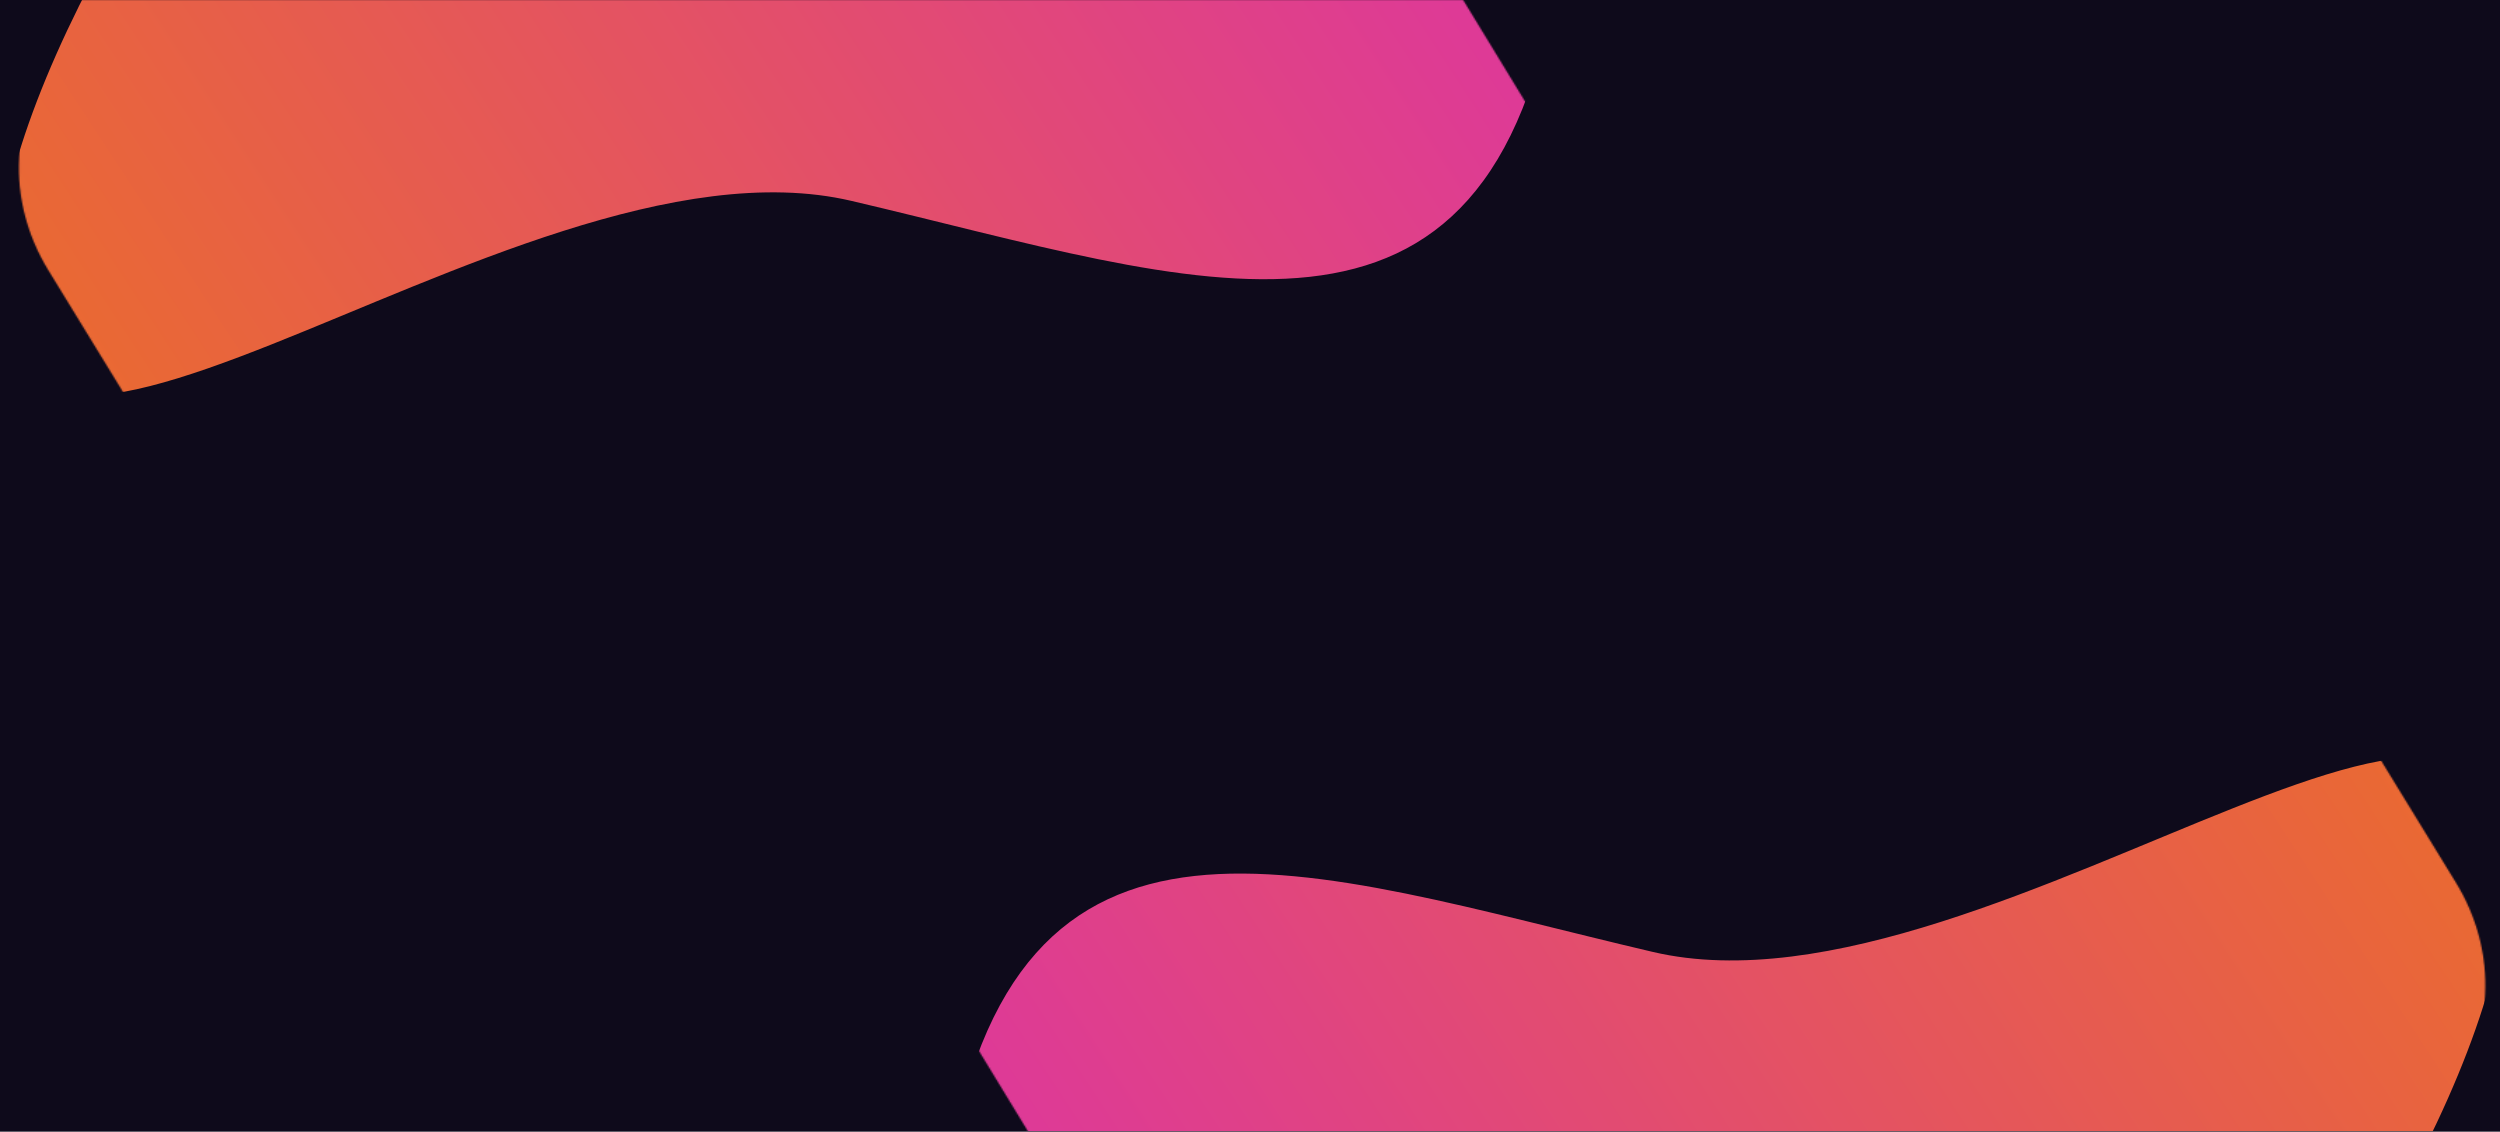<?xml version="1.0" encoding="UTF-8"?>
<svg xmlns="http://www.w3.org/2000/svg" width="1785" height="808" fill="none" viewBox="0 0 1785 808"><path fill="#0E0A1B" d="M0 0h1785v808H0z"/><mask id="a" width="1227" height="629" x="0" y="0" maskUnits="userSpaceOnUse" style="mask-type:alpha"><path fill="#D9D9D9" d="M1227 629H0V0h1227z"/></mask><g mask="url(#a)"><mask id="b" width="1181" height="1323" x="13" y="-484" maskUnits="userSpaceOnUse" style="mask-type:alpha"><path fill="#2CD4D9" stroke="#fff" stroke-width="1.302" d="m716.43-429.21-545.44-53.06c-69.557-6.766-127.33 42.527-131 111.78l-25.651 483.6c-1.448 27.29 5.808 55.09 20.726 79.417l353.49 576.42c42.76 69.728 133.82 90.766 193.45 44.694l565.35-436.8c49.23-38.041 59.72-109.35 24.55-167l-347.74-570.16c-23.641-38.763-64.113-64.641-107.73-68.884z"/></mask><g mask="url(#b)"><g filter="url(#c)"><path fill="url(#d)" d="M847.4-680.8C600.3-738.649 47.33-138.85.62 164.32c-46.709 303.17 360.11-78.758 607.21-20.909 247.1 57.849 457.48 140.92 504.19-162.25 46.7-303.17-17.52-604.12-264.63-661.97z"/></g></g></g><mask id="e" width="1388" height="629" x="397" y="179" maskUnits="userSpaceOnUse" style="mask-type:alpha"><path fill="#D9D9D9" d="M397 179h1388v629H397z"/></mask><g mask="url(#e)"><mask id="f" width="1181" height="1323" x="594" y="-16" maskUnits="userSpaceOnUse" style="mask-type:alpha"><path fill="#2CD4D9" stroke="#fff" stroke-width="1.302" d="m1071.6 1252.3 545.44 53.06c69.55 6.76 127.33-42.53 131-111.78l25.65-483.6c1.45-27.29-5.81-55.09-20.73-79.417l-353.48-576.42c-42.76-69.728-133.82-90.766-193.45-44.694l-565.34 436.8c-49.236 38.04-59.722 109.35-24.558 167l347.74 570.15c23.642 38.76 64.111 64.64 107.73 68.89z"/></mask><g mask="url(#f)"><g filter="url(#c)"><path fill="url(#g)" d="M940.6 1503.9c247.1 57.85 800.07-541.95 846.78-845.12 46.71-303.17-360.11 78.758-607.22 20.909-247.1-57.849-457.48-140.92-504.18 162.25-46.709 303.16 17.518 604.11 264.62 661.96z"/></g></g></g><defs><linearGradient id="d" x1="1661.7" x2="-417.44" y1="-858.93" y2="503.04" gradientUnits="userSpaceOnUse"><stop offset=".219" stop-color="#D824C5"/><stop offset=".922" stop-color="#EE7A0F"/></linearGradient><linearGradient id="g" x1="126.27" x2="2205.4" y1="1682" y2="320.05" gradientUnits="userSpaceOnUse"><stop offset=".219" stop-color="#D824C5"/><stop offset=".922" stop-color="#EE7A0F"/></linearGradient><filter id="c" width="200%" height="200%" x="-50%" y="-50%" color-interpolation-filters="sRGB"><feGaussianBlur stdDeviation="130"/></filter></defs></svg>